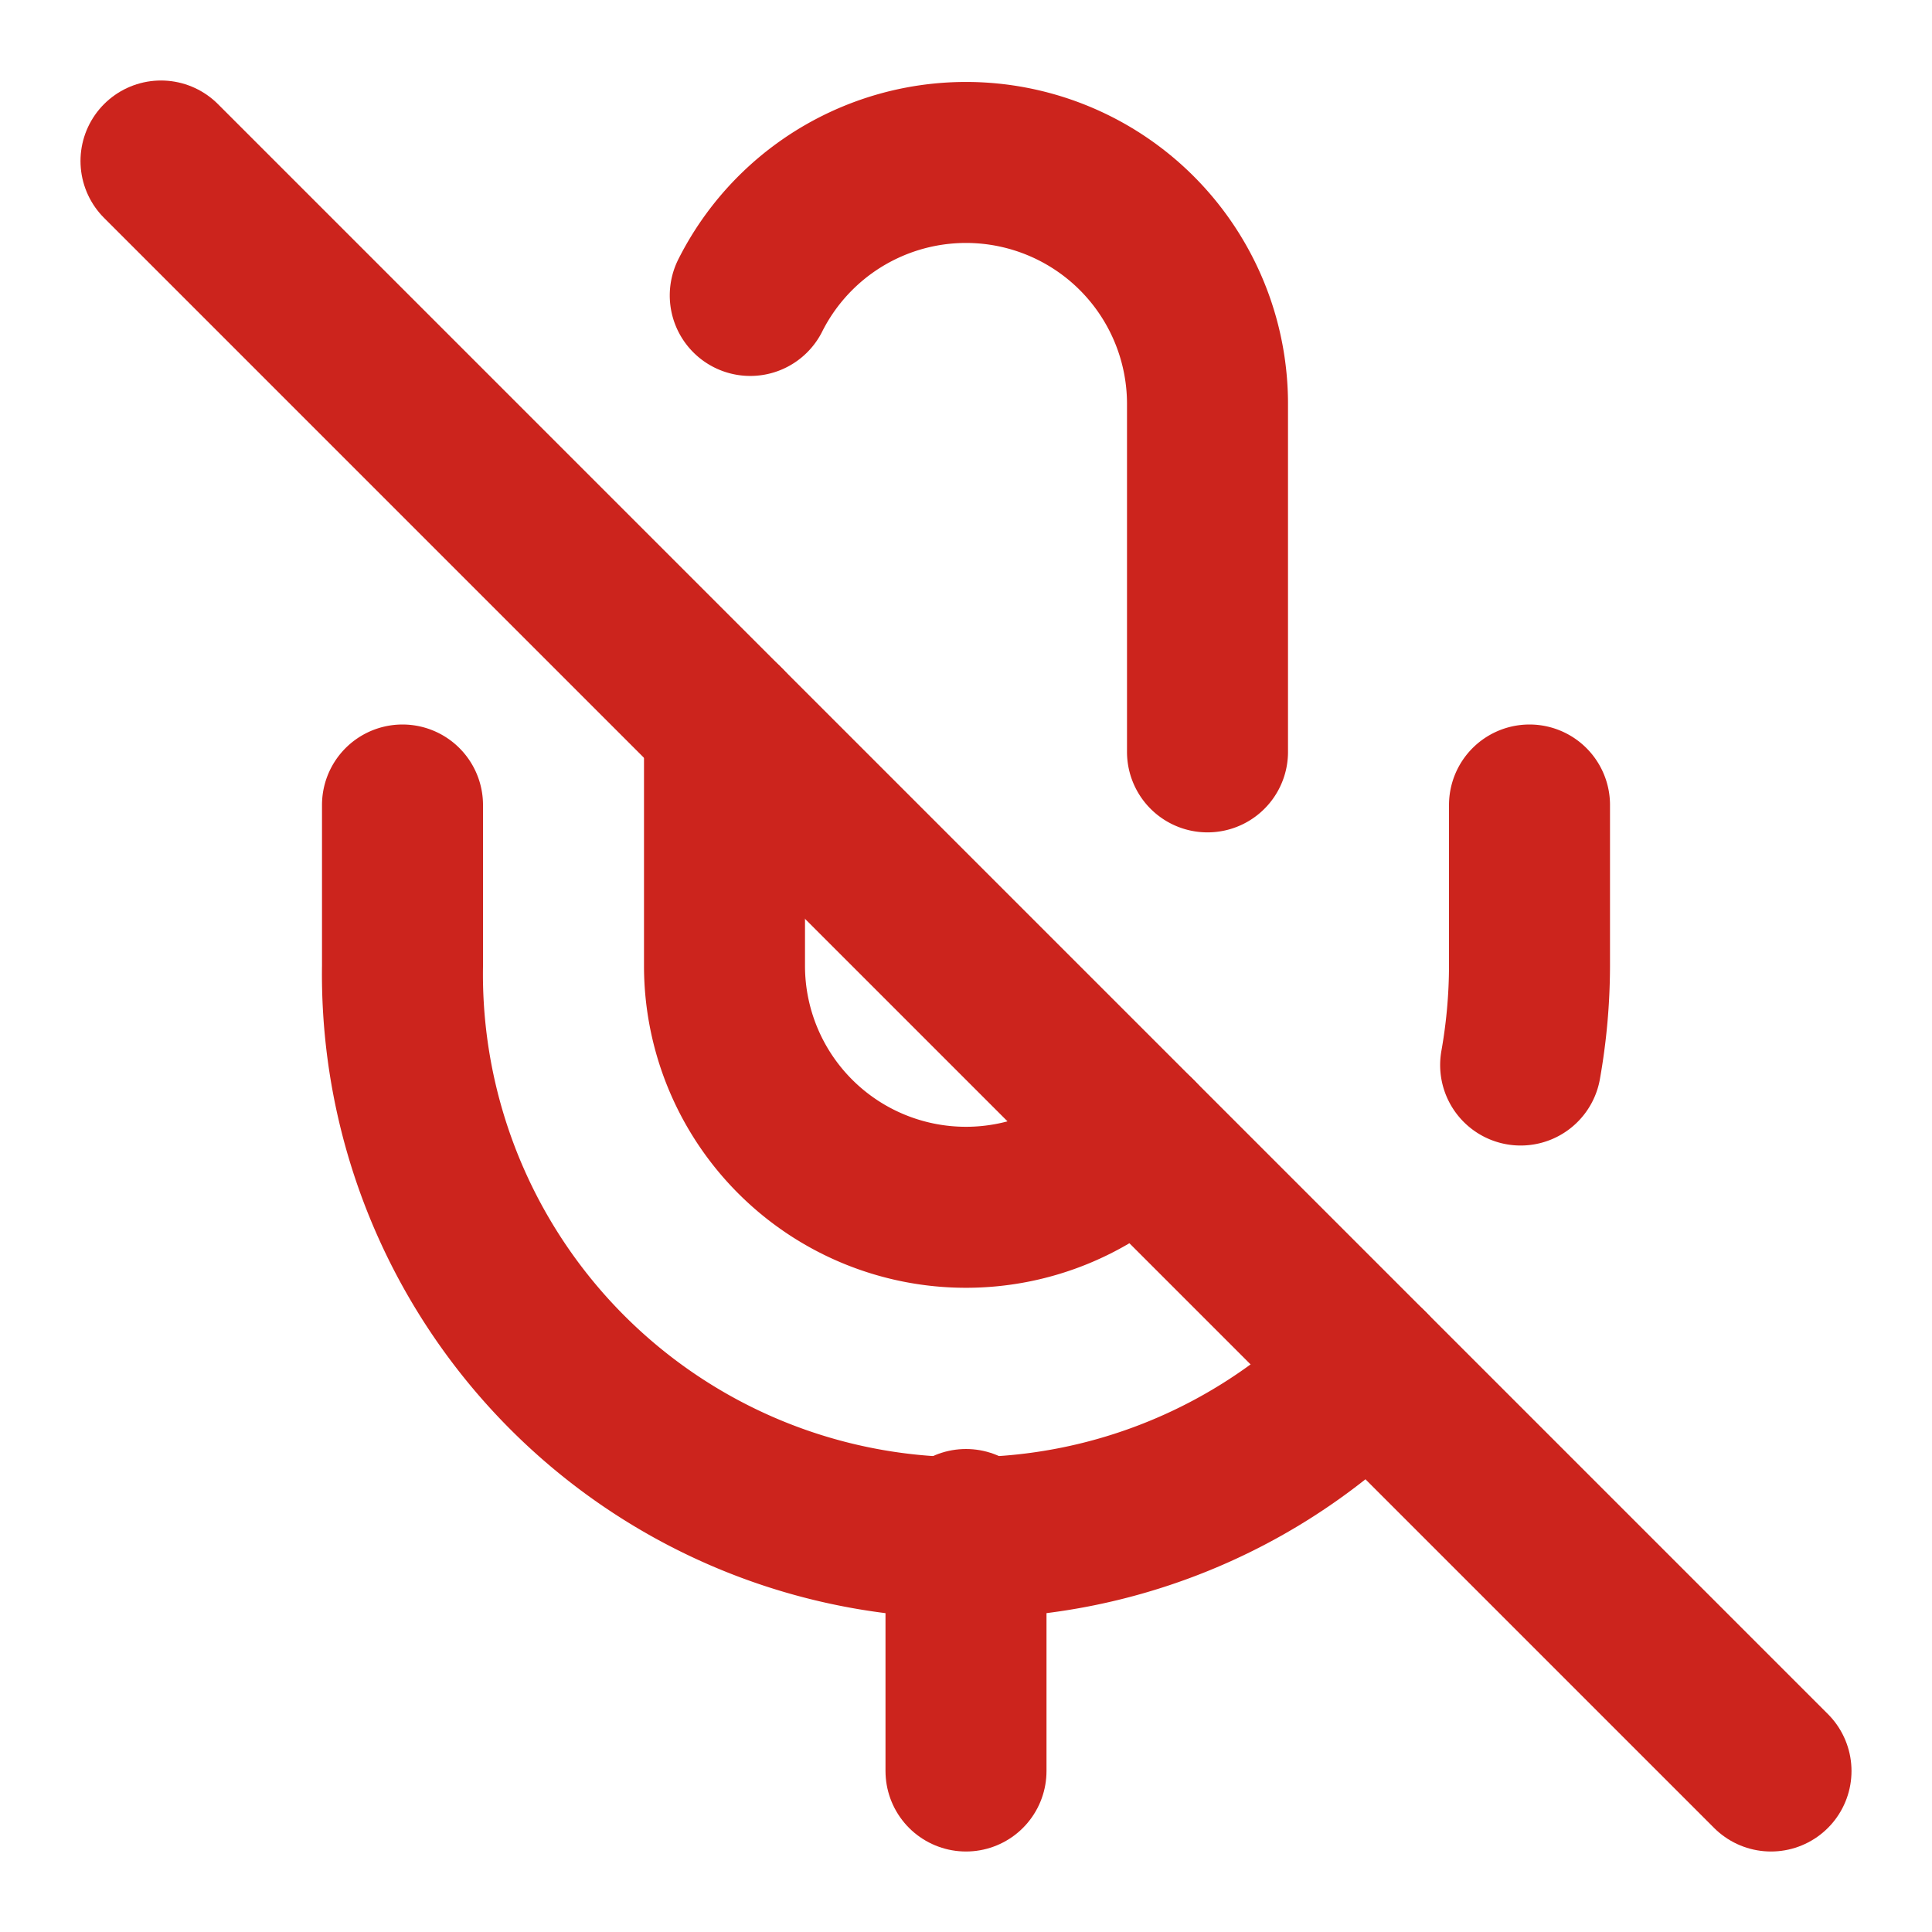 <svg xmlns="http://www.w3.org/2000/svg" width="24" height="24" viewBox="0 0 24 24" fill="none" stroke="#cc241d" stroke-width="2" stroke-linecap="round" stroke-linejoin="round" class="lucide lucide-mic-off"><line x1="2" x2="22" y1="2" y2="22"/><path d="M18.89 13.23A7.12 7.12 0 0 0 19 12v-2"/><path d="M5 10v2a7 7 0 0 0 12 5"/><path d="M15 9.34V5a3 3 0 0 0-5.68-1.33"/><path d="M9 9v3a3 3 0 0 0 5.12 2.12"/><line x1="12" x2="12" y1="19" y2="22"/></svg>
